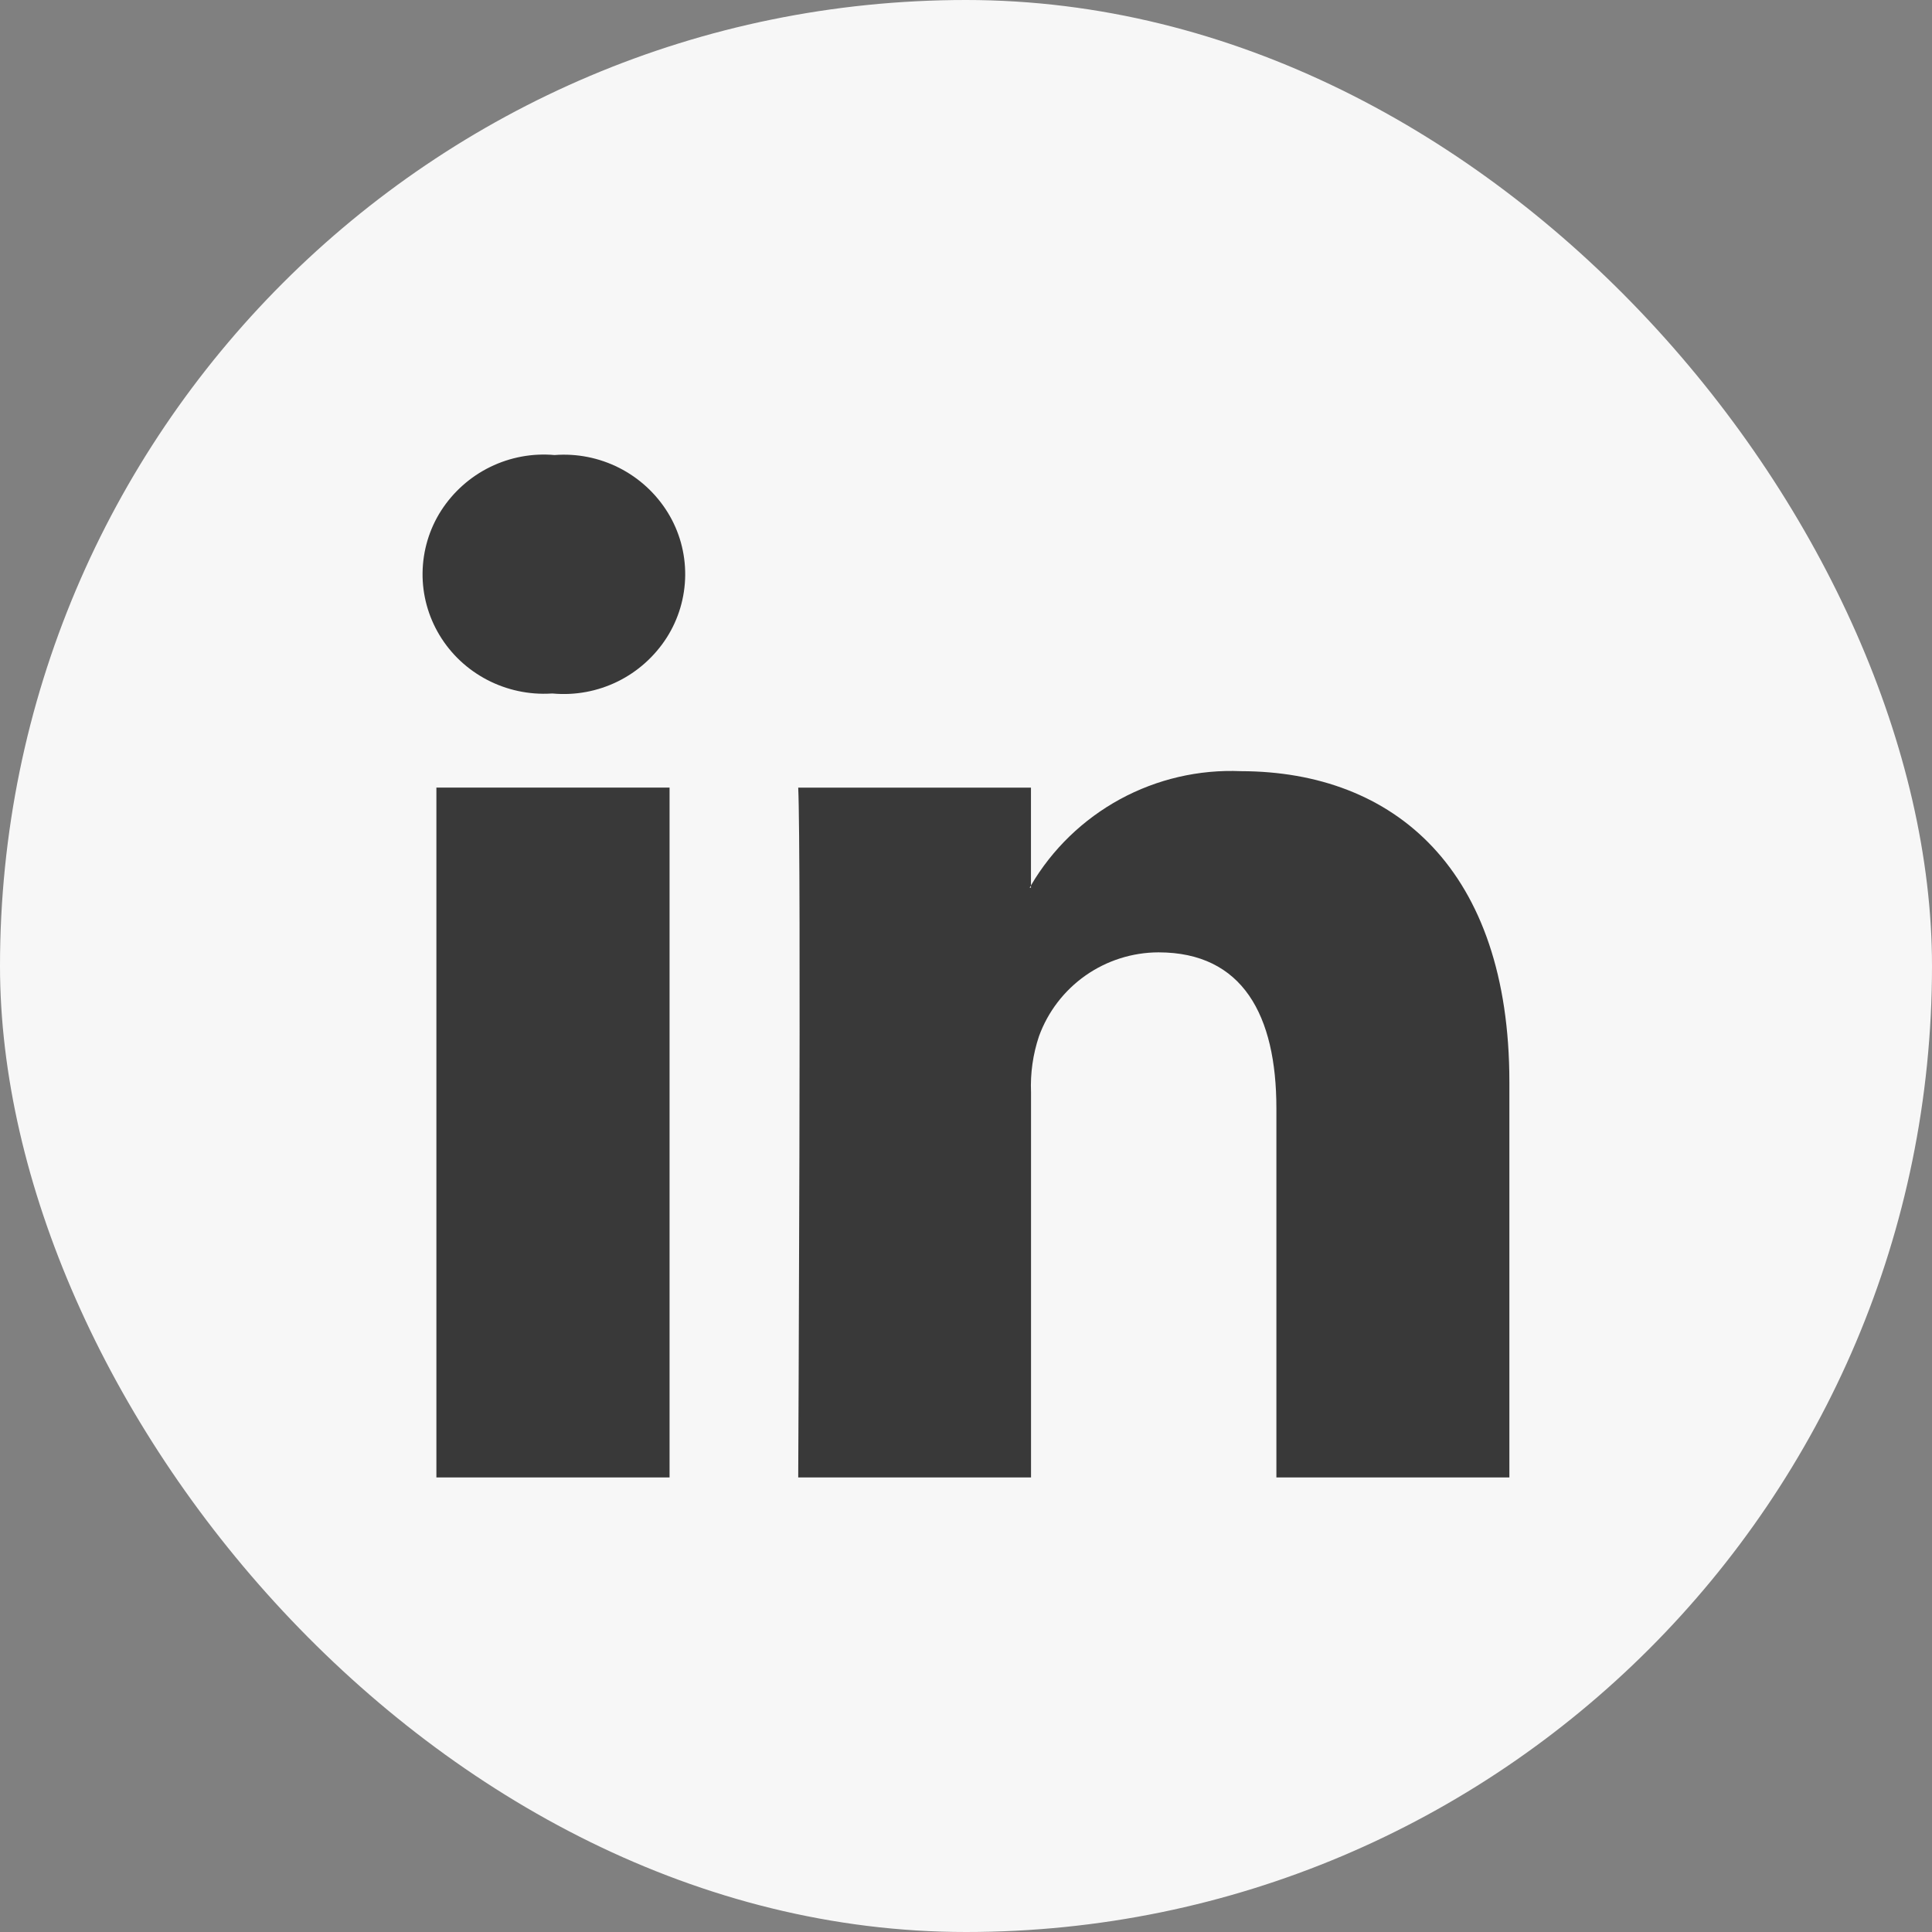 <svg width="32" height="32" viewBox="0 0 32 32" fill="none" xmlns="http://www.w3.org/2000/svg">
<rect x="0" y="0" width="32" height="32" fill="#808080" stroke="none"/>
<rect width="32" height="32" rx="16" fill="#F7F7F7"/>
<g clip-path="url(#clip0_26_3366)">
<path d="M25 17.92V24.471H21.141V18.356C21.141 16.819 20.585 15.774 19.188 15.774C18.756 15.775 18.334 15.909 17.98 16.157C17.626 16.406 17.357 16.756 17.209 17.163C17.109 17.461 17.064 17.776 17.077 18.09V24.471H13.221C13.221 24.471 13.273 14.116 13.221 13.046H17.076V14.665C17.076 14.678 17.059 14.689 17.055 14.703H17.076V14.665C17.429 14.063 17.94 13.571 18.552 13.237C19.165 12.904 19.857 12.743 20.554 12.773C23.099 12.777 25 14.408 25 17.92ZM9.185 7.537C8.818 7.504 8.449 7.573 8.118 7.735C7.787 7.897 7.507 8.147 7.307 8.457C7.11 8.764 7.004 9.121 6.999 9.486C6.994 9.85 7.092 10.209 7.281 10.522C7.666 11.16 8.382 11.533 9.134 11.487H9.158C9.527 11.52 9.898 11.451 10.23 11.288C10.562 11.125 10.843 10.873 11.043 10.561C11.24 10.252 11.346 9.893 11.349 9.526C11.352 9.159 11.252 8.799 11.059 8.487C10.864 8.172 10.586 7.917 10.255 7.749C9.925 7.582 9.555 7.508 9.185 7.537ZM7.229 24.471H11.09V13.045H7.228V24.471" fill="#393939"/>
</g>
<defs>
<clipPath id="clip0_26_3366">
<rect width="18" height="18" fill="white" transform="translate(7 7)"/>
</clipPath>
</defs>
</svg>
